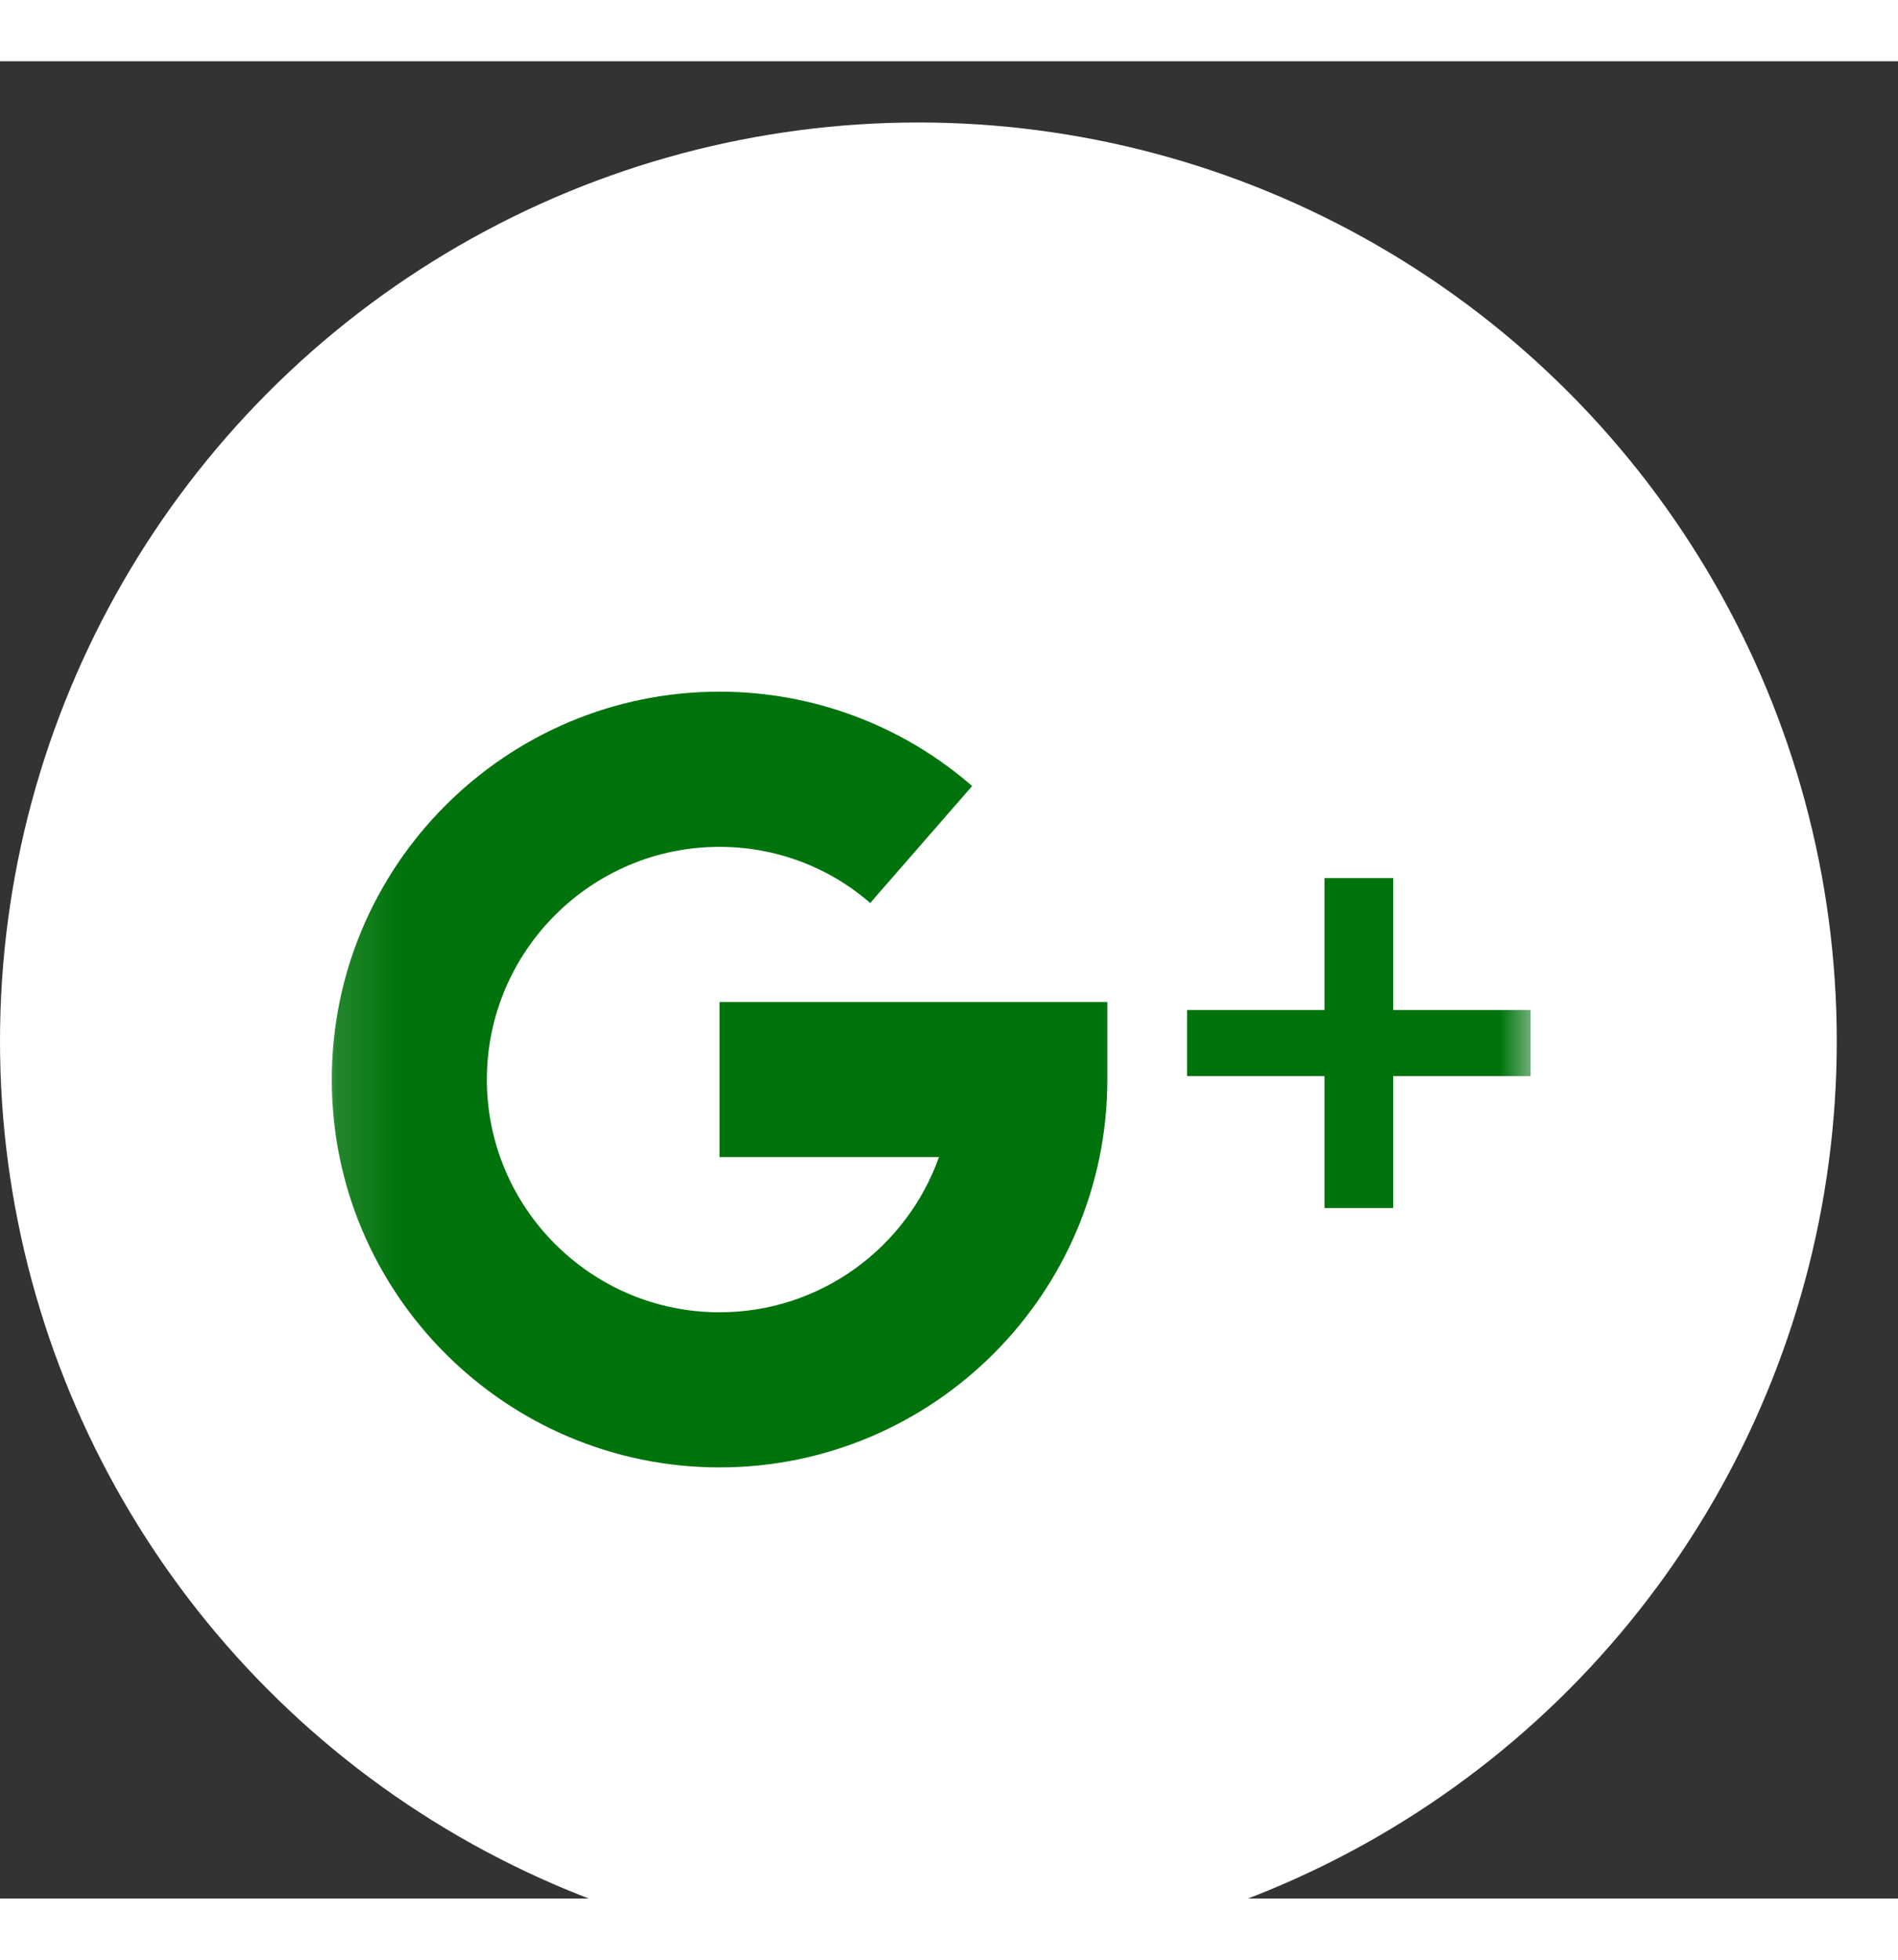 <svg width="31" height="32" viewBox="0 0 31 30" fill="none" xmlns="http://www.w3.org/2000/svg">
<rect x="0" y="0" width="31" height="30" fill="#333333" stroke="none"/>
<circle cx="15" cy="16" r="15" fill="white"/>
<mask id="mask0_13415_10106" style="mask-type:alpha" maskUnits="userSpaceOnUse" x="5" y="5" width="21" height="21">
<rect x="5.133" y="5.8" width="20" height="20" fill="#C4C4C4"/>
</mask>
<g mask="url(#mask0_13415_10106)">
<path d="M22.755 15.493V13.338H21.633V15.493H19.388V16.571H21.633V18.726H22.755V16.571H25V15.493H22.755Z" fill="#00730C"/>
<path d="M11.752 15.361V17.894H15.336C14.812 19.369 13.404 20.428 11.752 20.428C9.657 20.428 7.952 18.723 7.952 16.628C7.952 14.533 9.657 12.828 11.752 12.828C12.661 12.828 13.534 13.153 14.213 13.745L15.878 11.835C14.738 10.842 13.274 10.294 11.752 10.294C8.26 10.294 5.419 13.136 5.419 16.628C5.419 20.12 8.26 22.961 11.752 22.961C15.245 22.961 18.086 20.12 18.086 16.628V15.361H11.752Z" fill="#00730C"/>
</g>
</svg>
